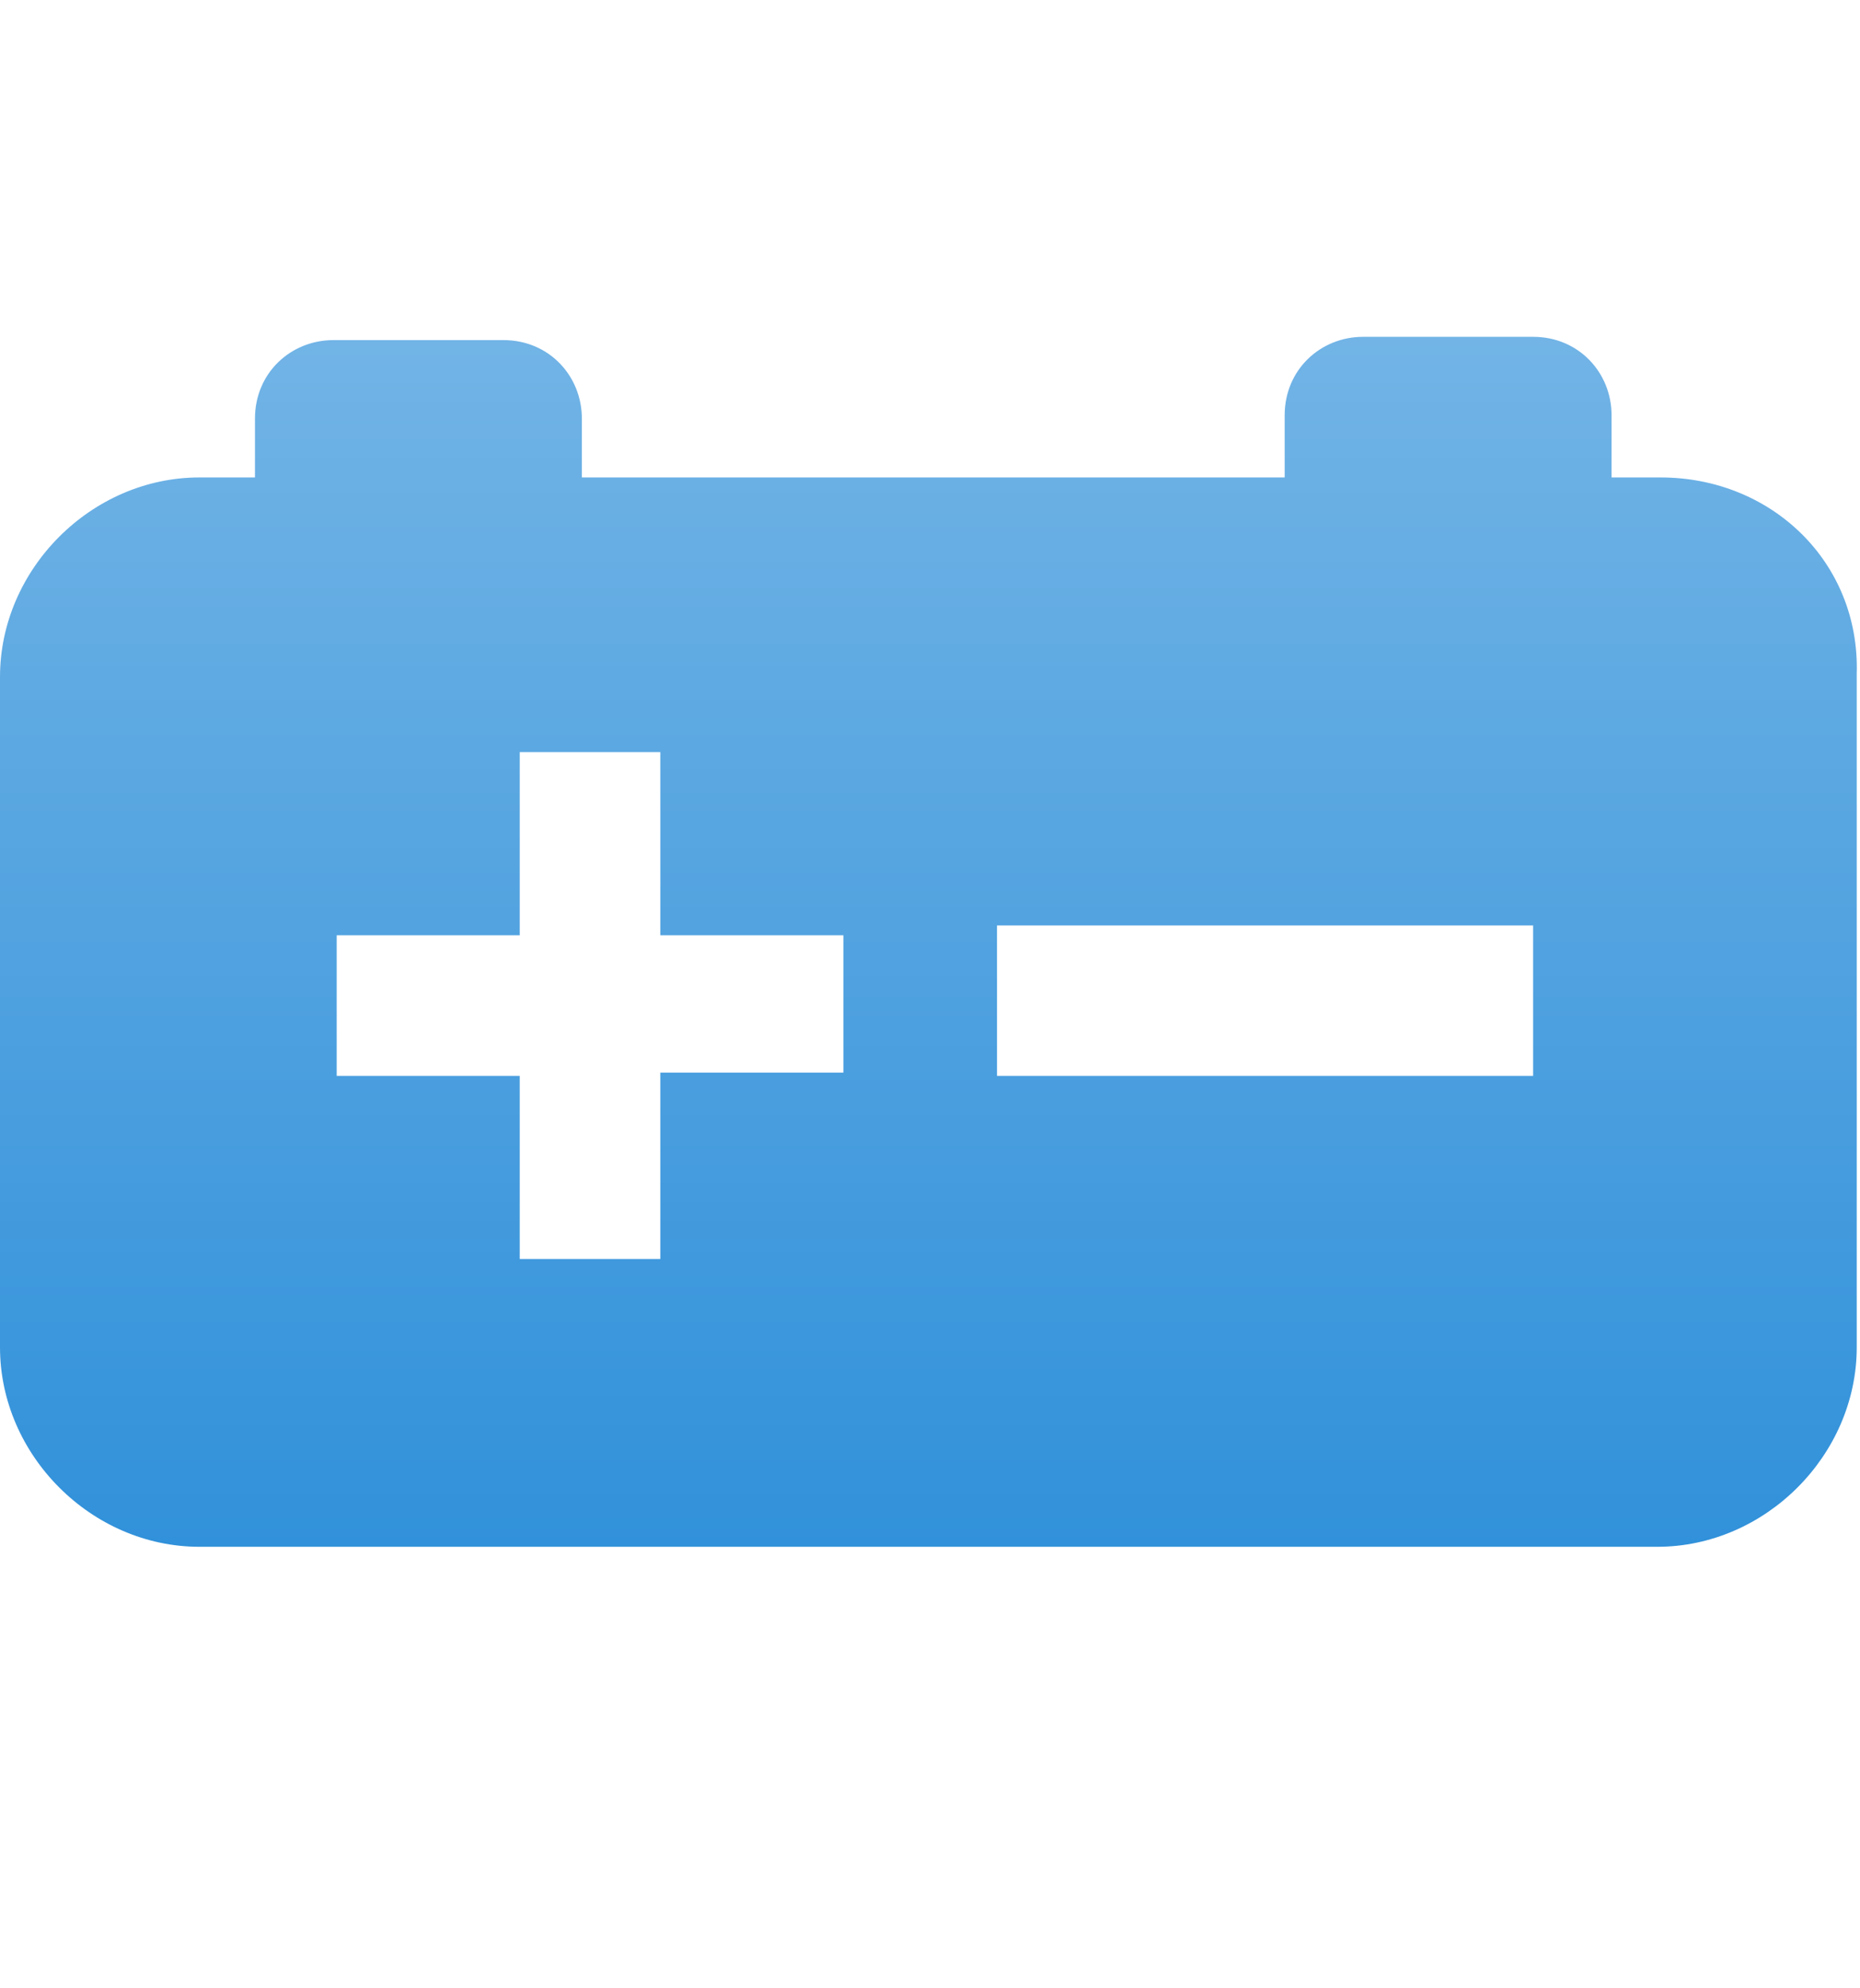 <?xml version="1.0" encoding="utf-8"?>
<!-- Generator: Adobe Illustrator 19.2.1, SVG Export Plug-In . SVG Version: 6.00 Build 0)  -->
<svg version="1.1" id="data" xmlns="http://www.w3.org/2000/svg" xmlns:xlink="http://www.w3.org/1999/xlink" x="0px" y="0px"
	 viewBox="0 0 56.9 60.8" style="enable-background:new 0 0 56.9 60.8;" xml:space="preserve">
<style type="text/css">
	.st0{fill:url(#SVGID_1_);}
</style>
<title>supply-profile</title>
<linearGradient id="SVGID_1_" gradientUnits="userSpaceOnUse" x1="28.401" y1="47.3" x2="28.401" y2="10.3">
	<stop  offset="0" style="stop-color:#3191DA"/>
	<stop  offset="1" style="stop-color:#72B4E6"/>
</linearGradient>
<path class="st0" d="M50.8,14.6h-1.5v-1.9c0-1.3-1-2.4-2.4-2.4h-5.2c-1.3,0-2.4,1-2.4,2.4v1.9H17.8v-1.8c0-1.3-1-2.4-2.4-2.4h-5.2
	c-1.3,0-2.4,1-2.4,2.4v1.8H6.1c-3.3,0-6.1,2.8-6.1,6.1v20.5c0,3.3,2.8,6.1,6.1,6.1h44.6c3.3,0,6.1-2.8,6.1-6.1V20.6
	C56.9,17.2,54.2,14.6,50.8,14.6z M25.8,32.8h-5.6v5.7h-4.3v-5.6h-5.6v-4.3h5.6V23h4.3v5.6h5.6C25.8,28.6,25.8,32.8,25.8,32.8z
	 M46.9,32.9H30.5v-4.6h16.4V32.9z"/>
</svg>
